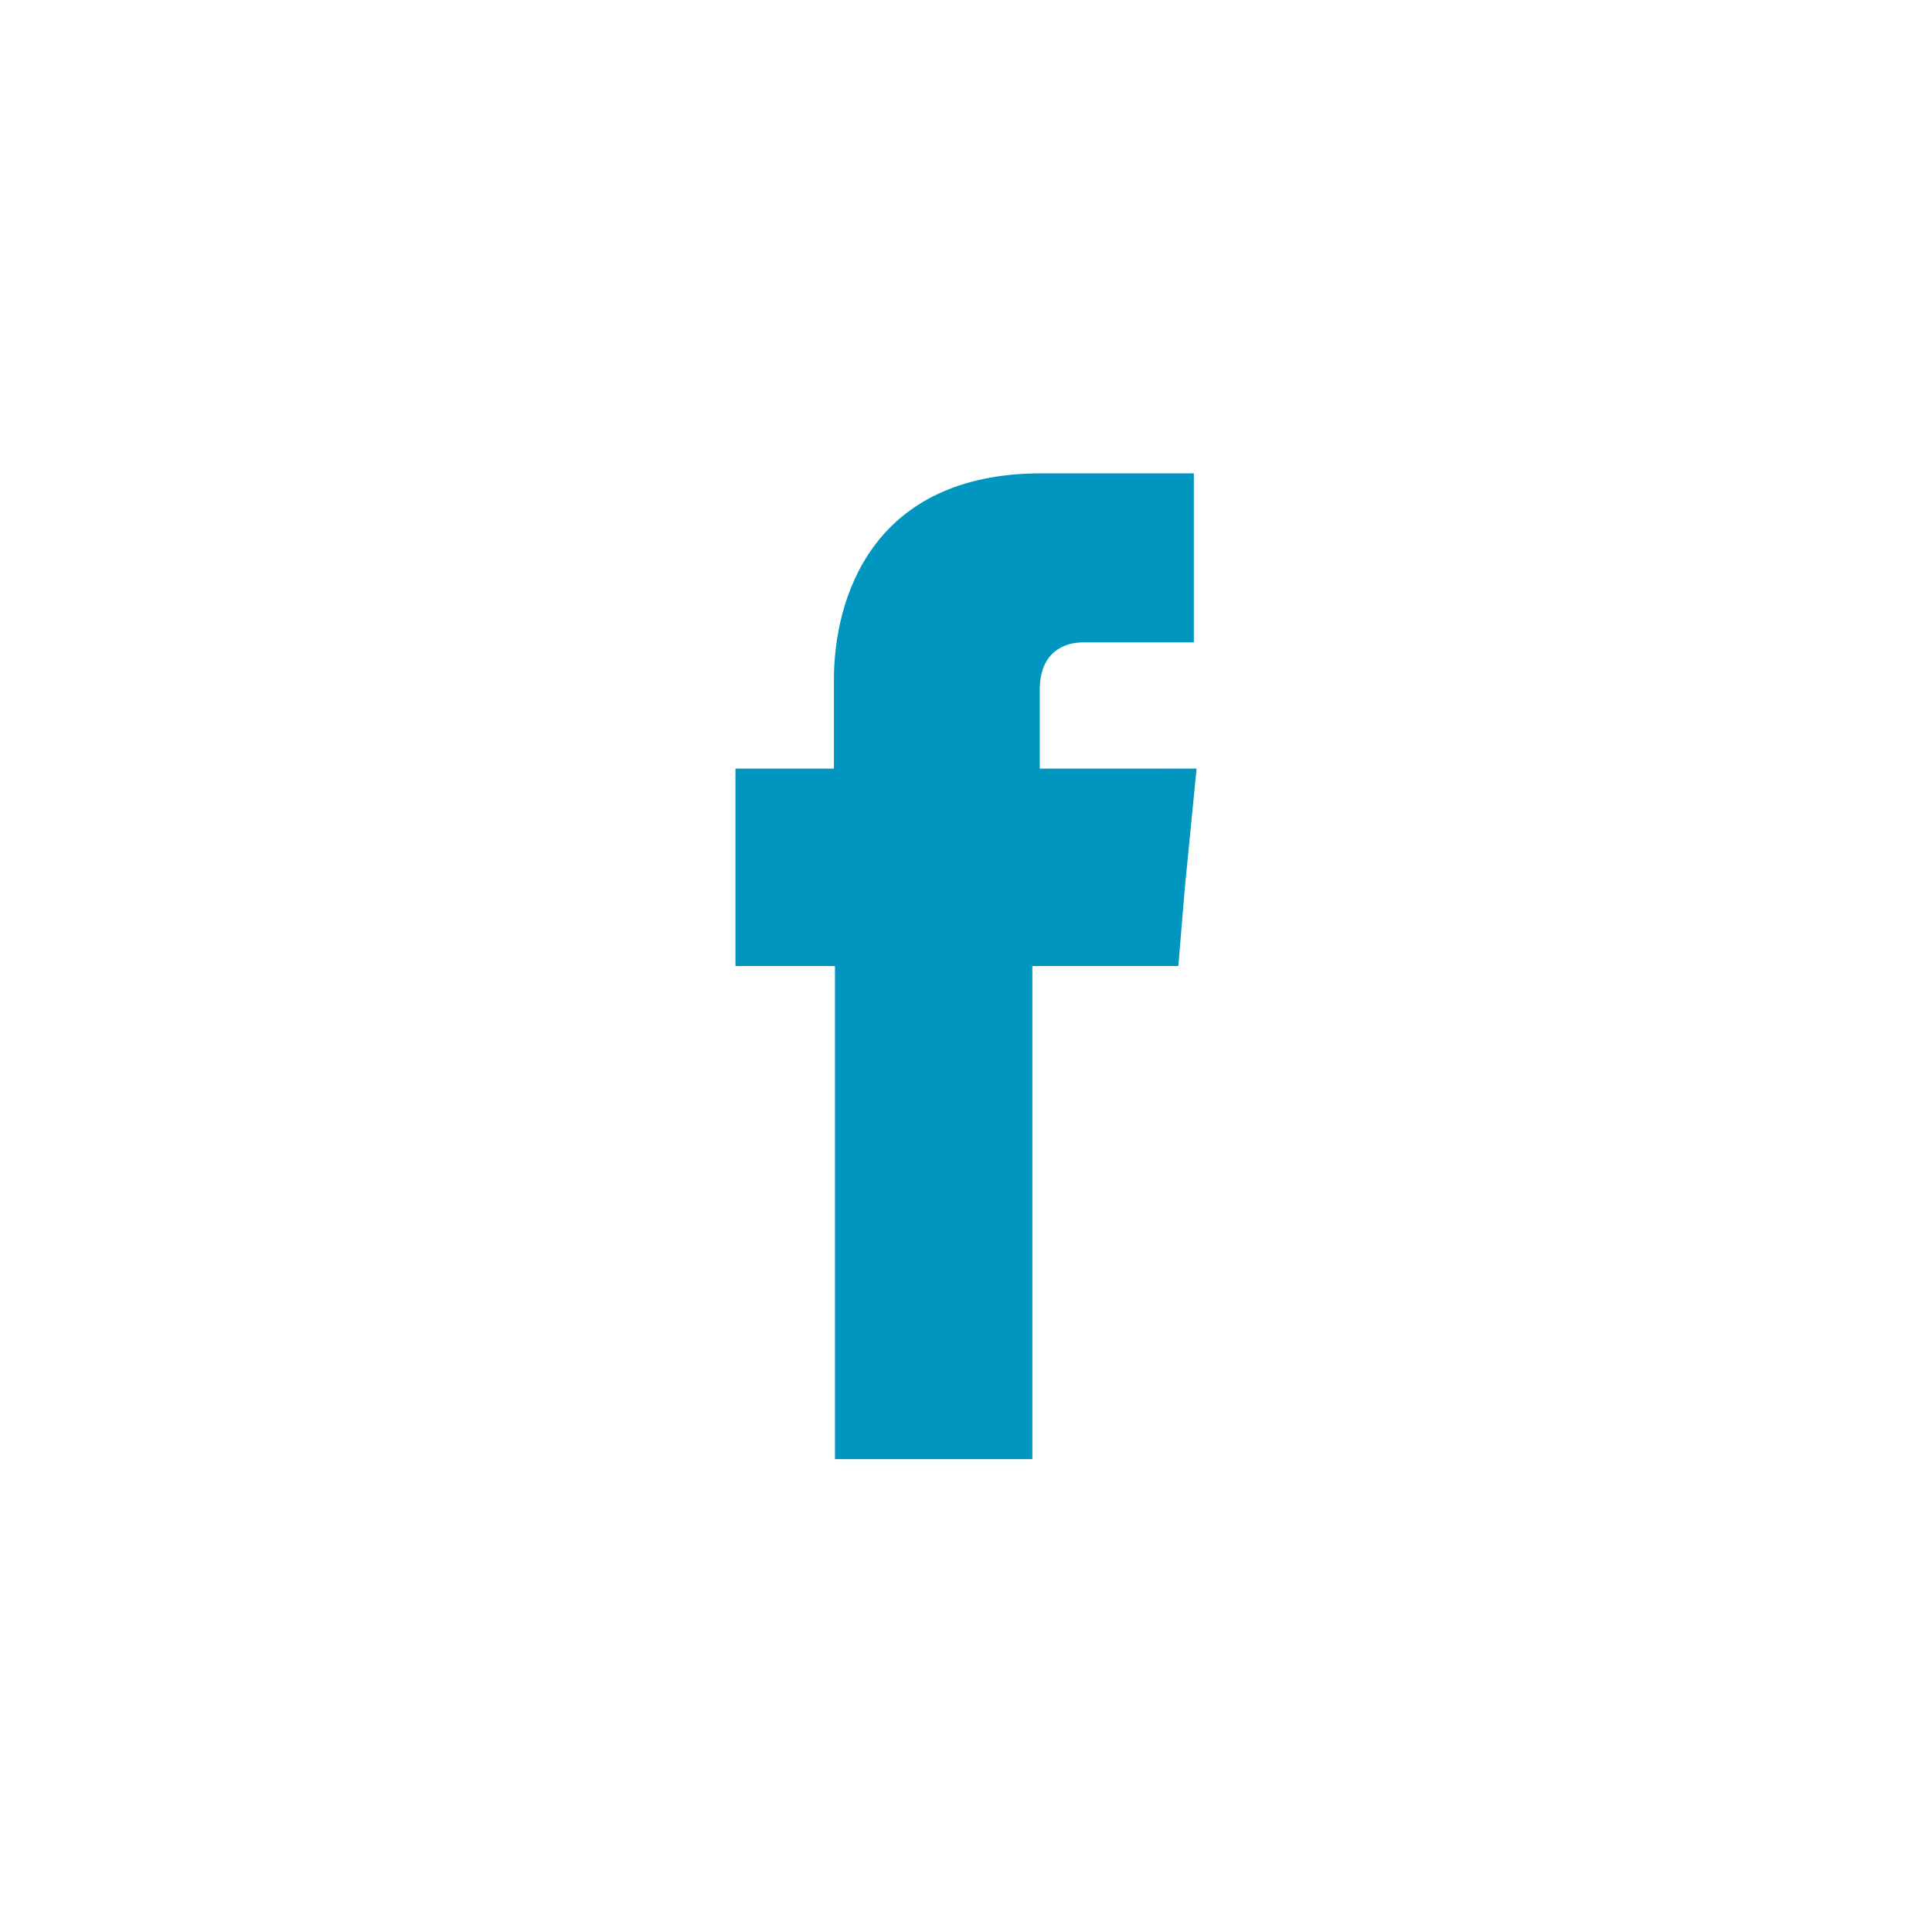 <svg version="1.1" xmlns="http://www.w3.org/2000/svg" xmlns:xlink="http://www.w3.org/1999/xlink" x="0px" y="0px"
	 width="99.036px" height="99.035px" viewBox="0 0 99.036 99.035" style="enable-background:new 0 0 99.036 99.035;"
	 xml:space="preserve">
<path fill="#0096c0" d="M53.301,39.4v-4.058c0-1.947,1.289-2.413,2.222-2.413c0.904,0,5.675,0,5.675,0v-8.665h-7.814
	c-8.69,0-10.637,6.416-10.637,10.583V39.4H37.7v6.114v4.003h5.1c0,11.488,0,25.28,0,25.28h10.119c0,0,0-13.984,0-25.28h7.484
	l0.33-3.976l0.604-6.142L53.301,39.4L53.301,39.4z"/>
</svg>
